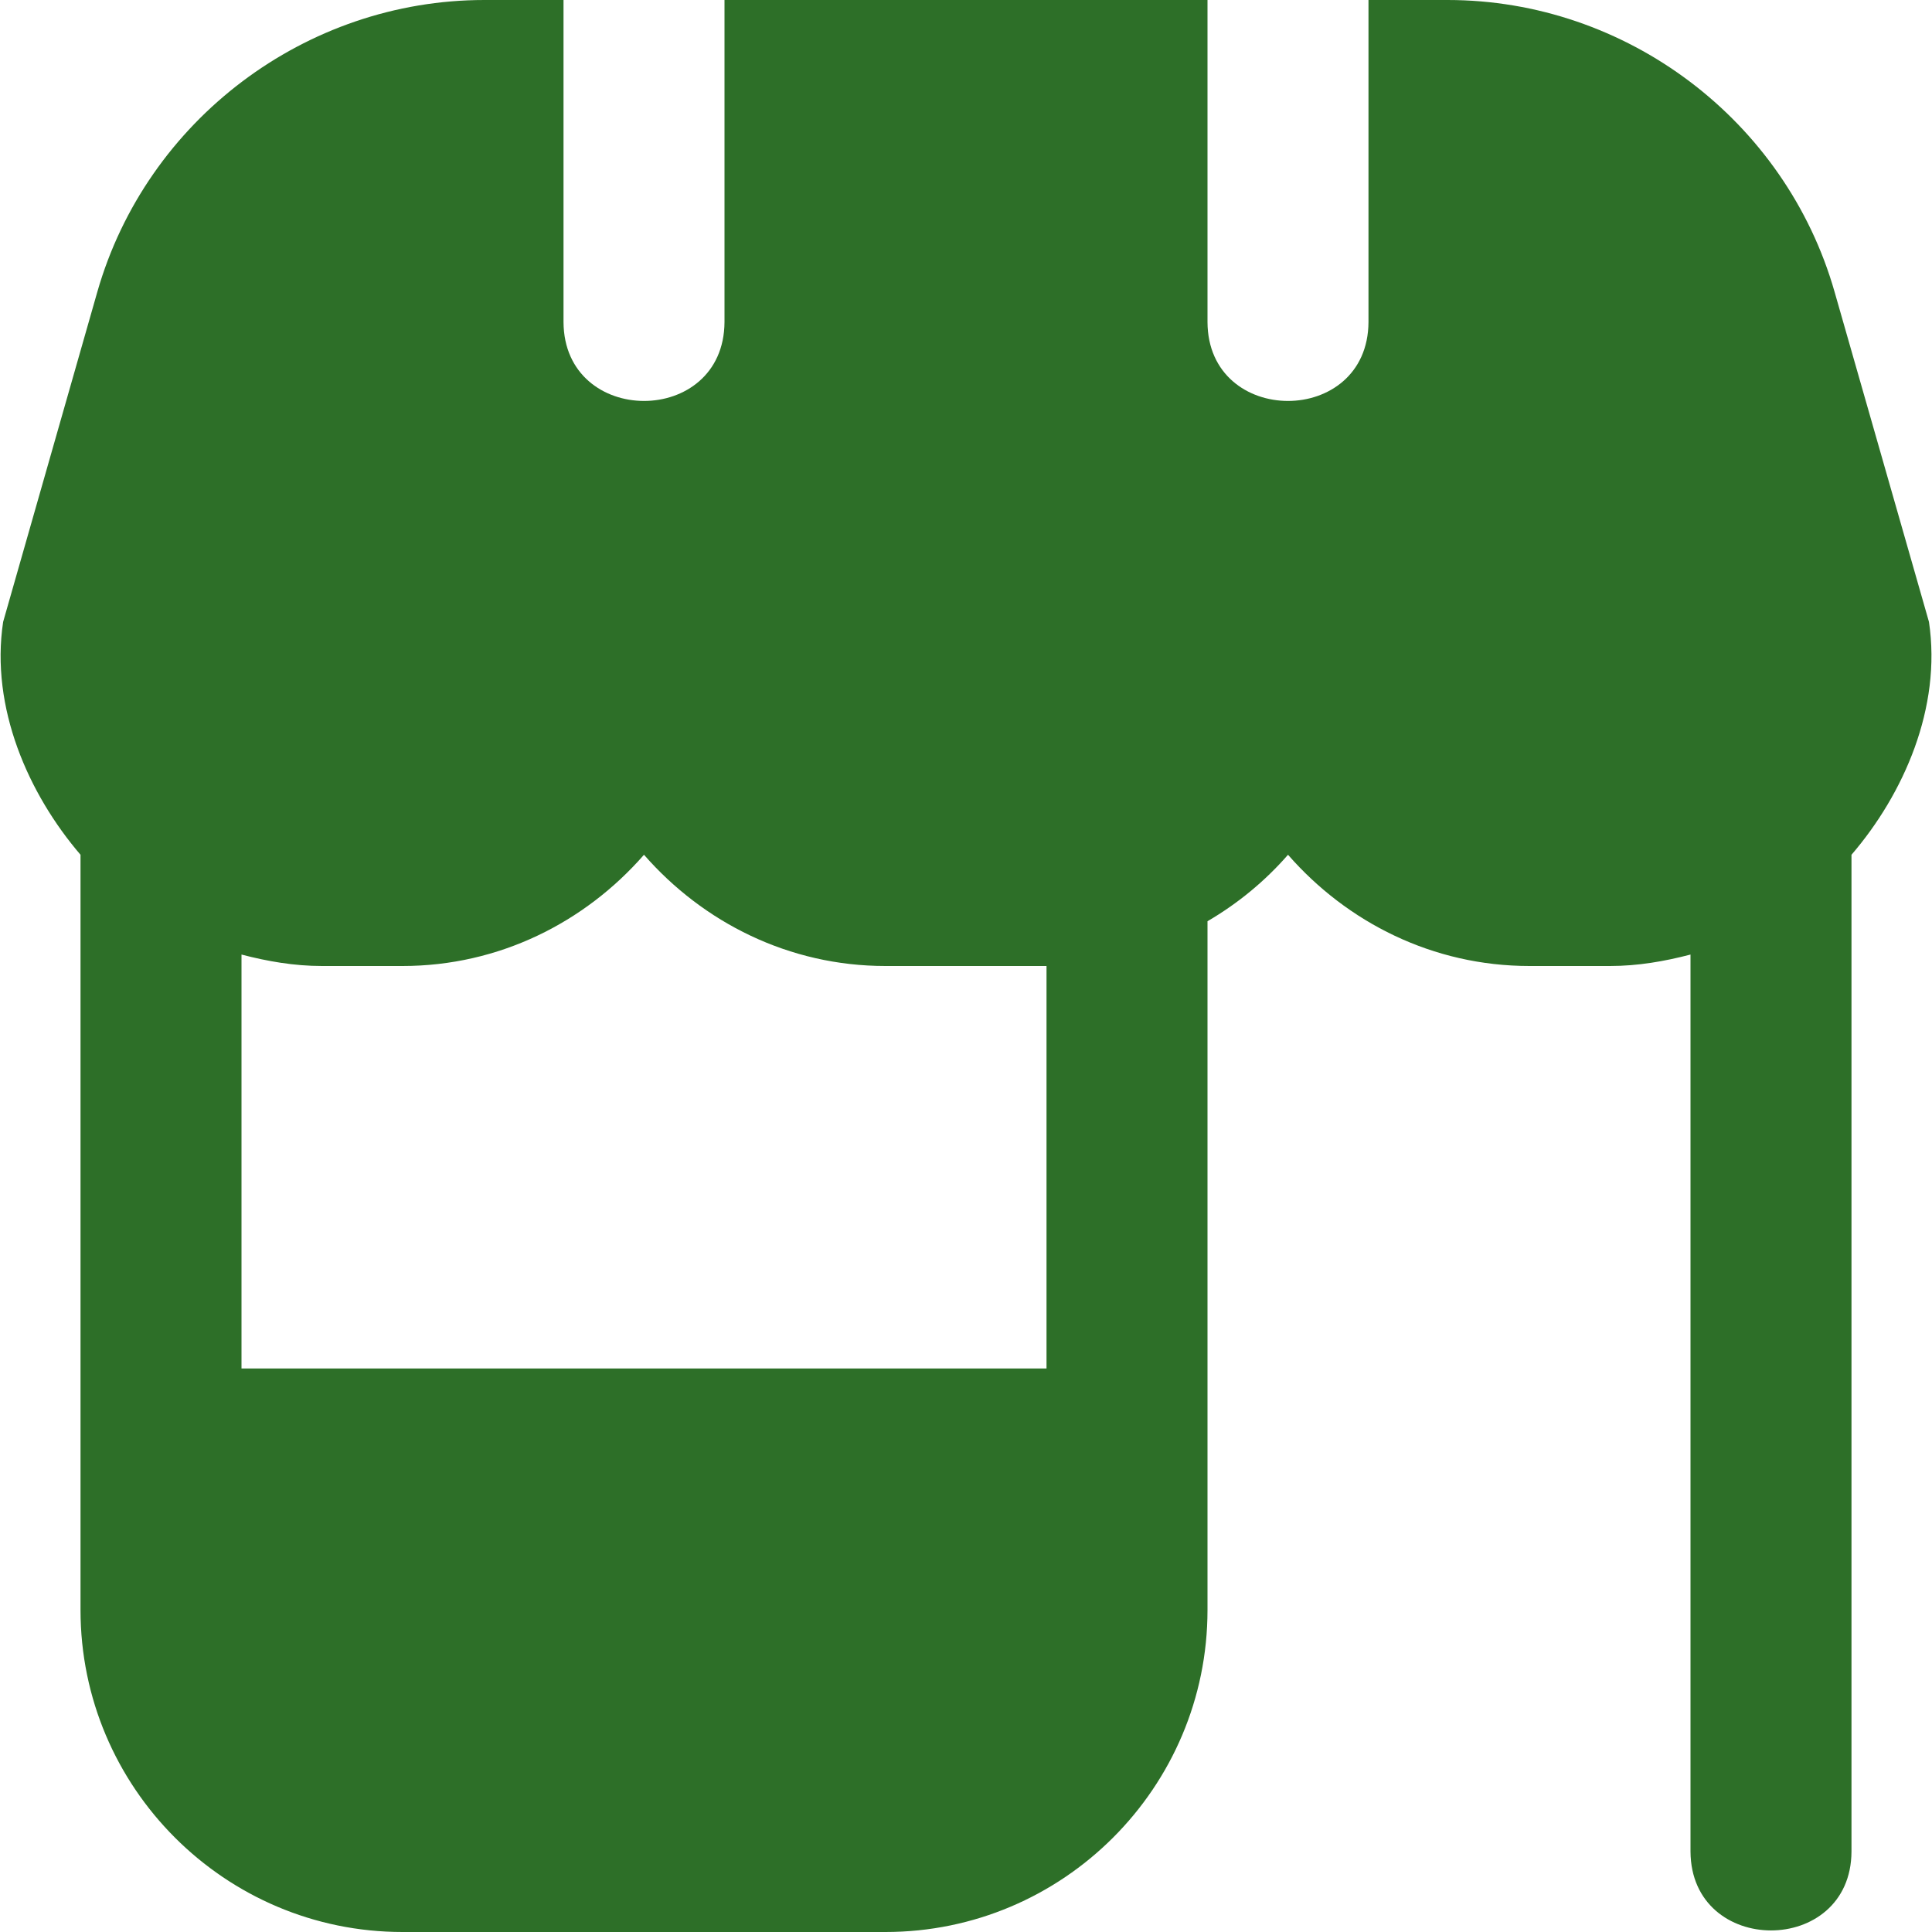 <svg width="40" height="40" viewBox="0 0 40 40" fill="none" xmlns="http://www.w3.org/2000/svg">
<path d="M39.937 12.875L37.983 6.043C36.967 2.485 33.67 0 29.97 0H28.333V6.667C28.323 8.847 25.008 8.845 25 6.667V0H15V6.667C14.99 8.847 11.677 8.845 11.667 6.667V0H10.028C6.328 0 3.033 2.485 2.015 6.043L0.065 12.875C-0.203 14.652 0.588 16.438 1.667 17.697V33.333C1.667 37.01 4.657 40 8.333 40H18.333C22.01 40 25 37.01 25 33.333V19.073C25.63 18.705 26.19 18.243 26.667 17.697C27.89 19.097 29.665 20 31.667 20H33.333C33.912 20 34.463 19.903 35 19.763V38.333C35.01 40.513 38.325 40.512 38.333 38.333V17.697C39.413 16.44 40.203 14.653 39.937 12.875ZM21.667 28.333H5V19.763C5.537 19.903 6.088 20 6.667 20H8.333C10.333 20 12.11 19.097 13.333 17.697C14.557 19.097 16.333 20 18.333 20H21.667V28.333Z" fill="#2D6F28"/>
</svg>

